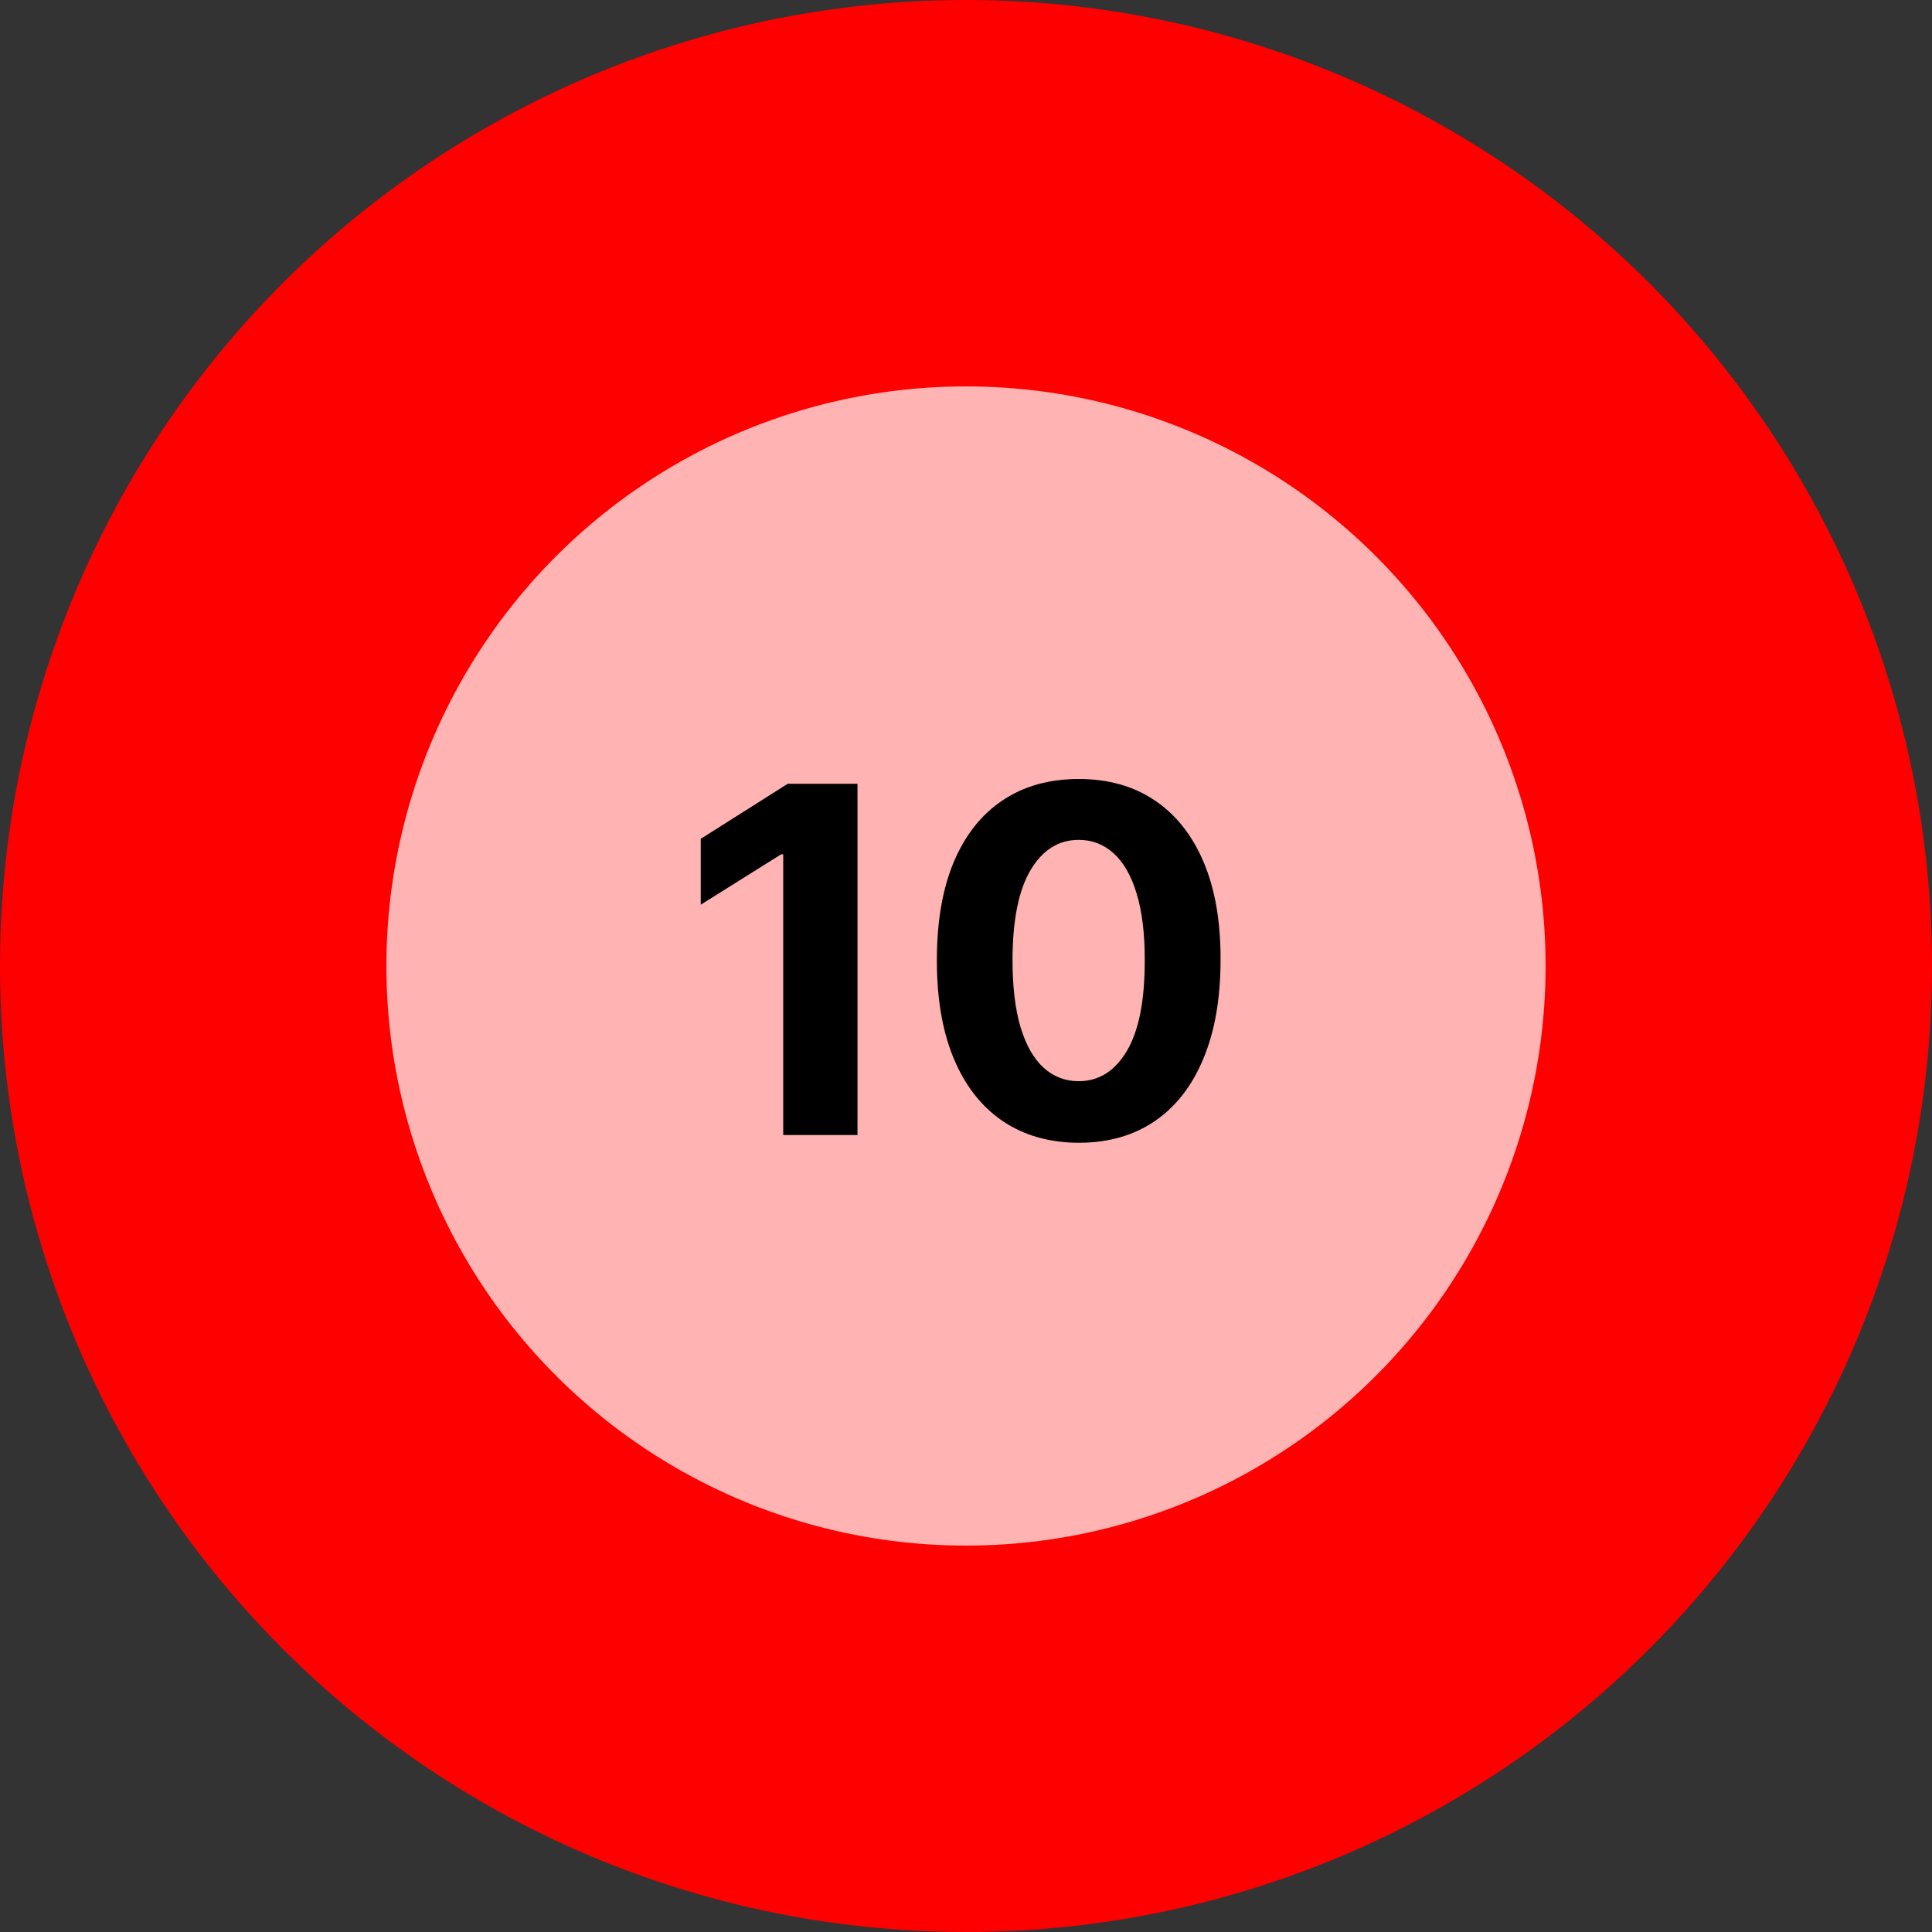 <svg width="80" height="80" viewBox="0 0 80 80" fill="none" xmlns="http://www.w3.org/2000/svg">
<rect x="0" y="0" width="80" height="80" fill="#333333" stroke="none"/>
<circle cx="40" cy="40" r="40" fill="#FF0000"/>
<circle cx="40" cy="40" r="24" fill="white" fill-opacity="0.7"/>
<path d="M35.507 32.455V47H32.432V35.374H32.347L29.016 37.462V34.734L32.617 32.455H35.507ZM44.667 47.32C43.446 47.315 42.395 47.014 41.514 46.418C40.638 45.821 39.963 44.957 39.49 43.825C39.021 42.694 38.789 41.332 38.794 39.742C38.794 38.155 39.028 36.803 39.497 35.686C39.97 34.569 40.645 33.719 41.521 33.136C42.402 32.549 43.45 32.256 44.667 32.256C45.884 32.256 46.931 32.549 47.806 33.136C48.687 33.724 49.364 34.576 49.838 35.693C50.311 36.806 50.546 38.155 50.541 39.742C50.541 41.337 50.304 42.701 49.831 43.832C49.362 44.964 48.69 45.828 47.814 46.425C46.938 47.021 45.889 47.32 44.667 47.32ZM44.667 44.77C45.501 44.77 46.166 44.351 46.663 43.513C47.16 42.675 47.406 41.418 47.402 39.742C47.402 38.638 47.288 37.72 47.061 36.986C46.838 36.252 46.521 35.7 46.109 35.331C45.702 34.962 45.221 34.777 44.667 34.777C43.839 34.777 43.176 35.191 42.679 36.02C42.181 36.849 41.931 38.089 41.926 39.742C41.926 40.859 42.037 41.792 42.26 42.54C42.487 43.283 42.806 43.842 43.218 44.216C43.63 44.585 44.113 44.77 44.667 44.77Z" fill="black"/>
</svg>
